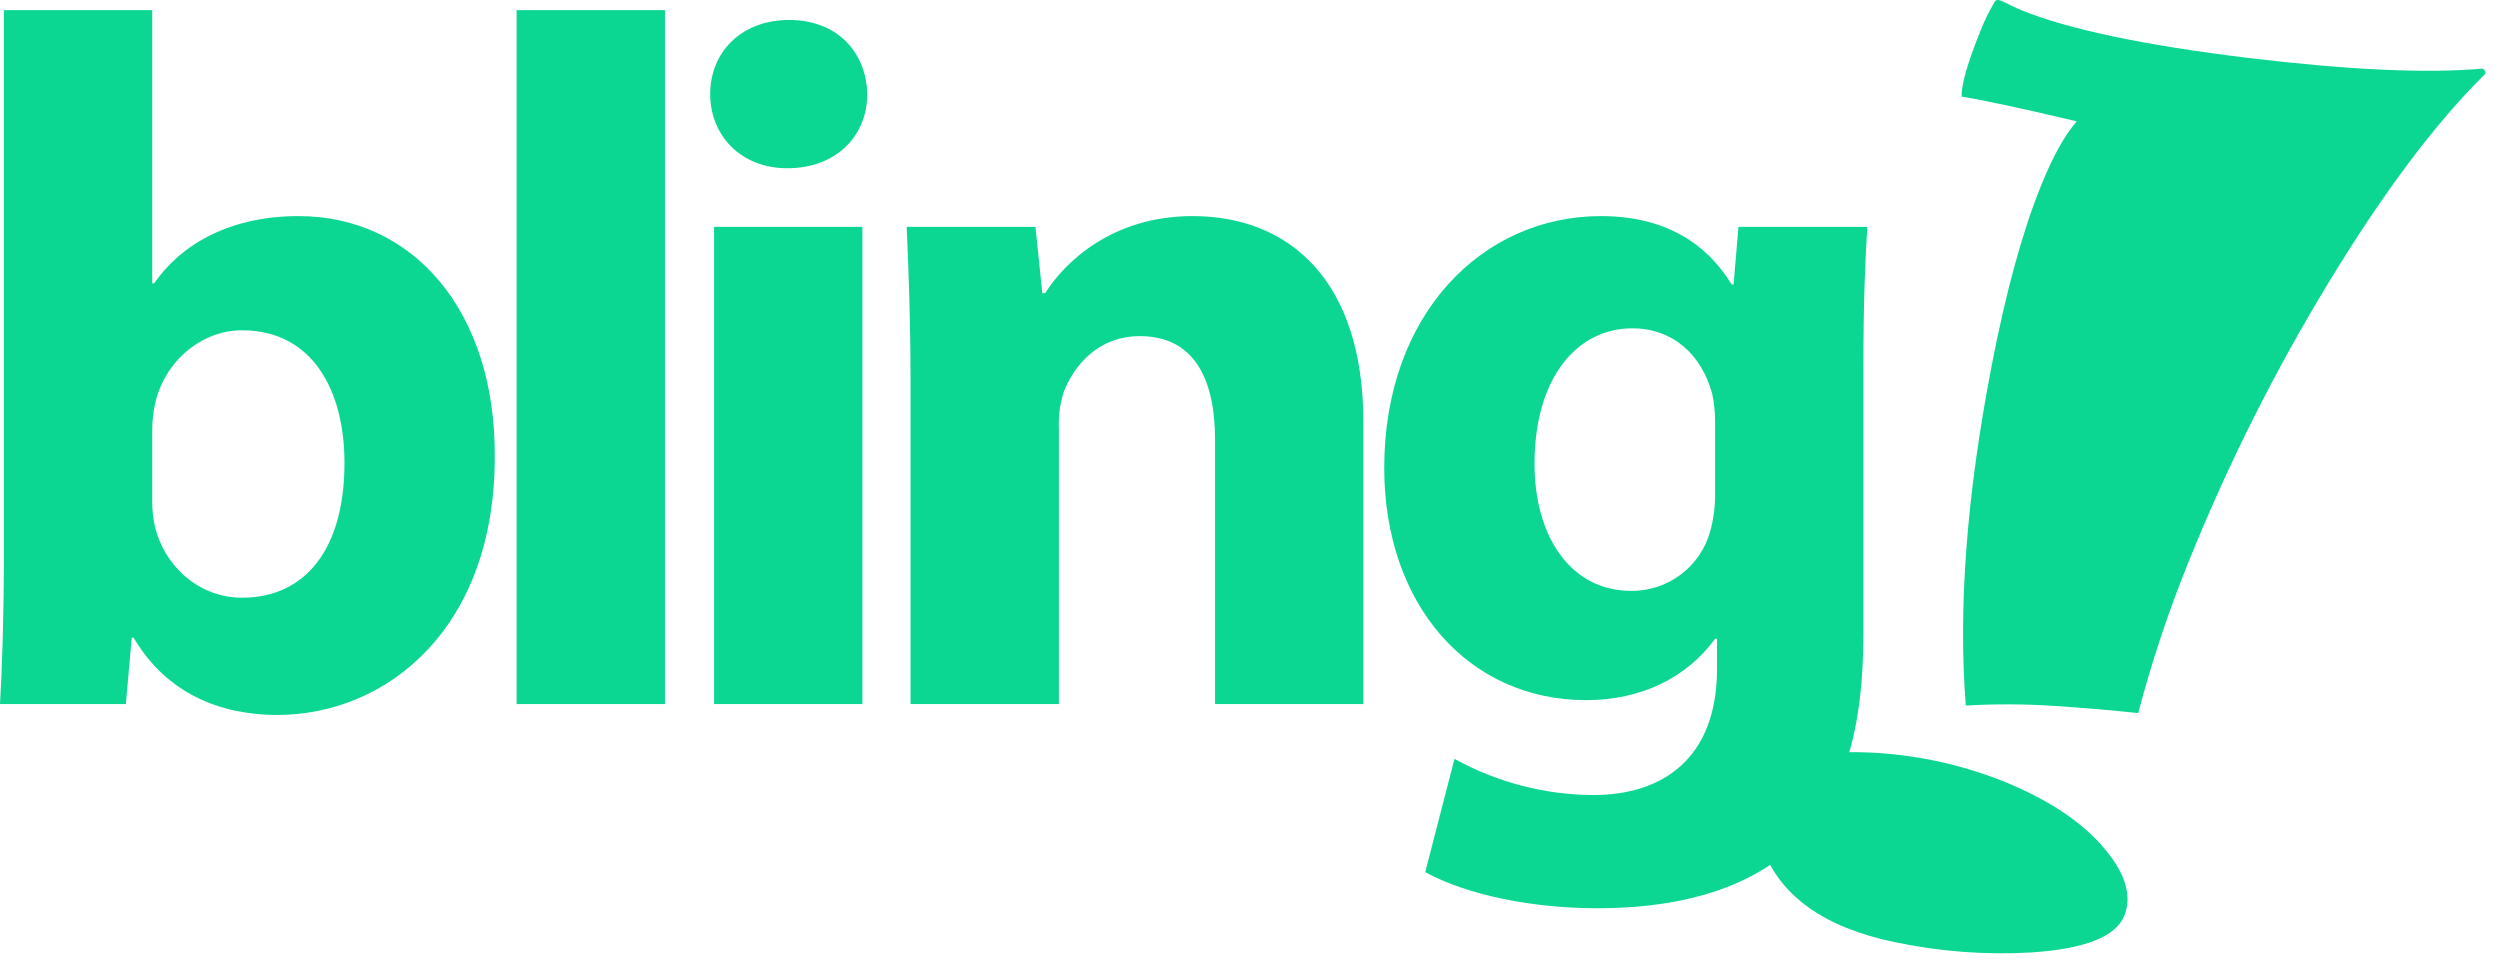 <svg width="105" height="41" viewBox="0 0 105 41" fill="none" xmlns="http://www.w3.org/2000/svg">
<g clip-path="url(#clip0_1_49)">
<path d="M0.162 23.588C0.162 25.84 0.082 28.26 0 29.572H5.286L5.534 26.784H5.614C7.008 29.16 9.304 30.028 11.64 30.028C16.23 30.028 20.78 26.414 20.78 19.2C20.822 13.05 17.338 9.076 12.54 9.076C9.754 9.076 7.662 10.184 6.474 11.904H6.394V0.426H0.162V23.586V23.588ZM6.394 18.094C6.392 17.707 6.433 17.322 6.516 16.944C6.926 15.142 8.484 13.872 10.166 13.872C13.074 13.872 14.468 16.33 14.468 19.444C14.468 23.052 12.828 25.104 10.166 25.104C8.362 25.104 6.926 23.792 6.516 22.152C6.431 21.789 6.39 21.417 6.394 21.044V18.094ZM21.698 29.572H27.928V0.426H21.698V29.572ZM36.22 29.572V9.528H29.992V29.572H36.22ZM33.148 0.838C31.138 0.838 29.828 2.188 29.828 3.952C29.828 5.672 31.098 7.066 33.064 7.066C35.156 7.066 36.426 5.672 36.426 3.952C36.386 2.188 35.156 0.838 33.146 0.838H33.148ZM38.242 29.572H44.474V18.012C44.45 17.485 44.519 16.959 44.678 16.456C45.128 15.308 46.154 14.118 47.876 14.118C50.13 14.118 51.032 15.88 51.032 18.462V29.572H57.262V17.724C57.262 11.822 54.188 9.076 50.088 9.076C46.728 9.076 44.72 11.002 43.898 12.314H43.778L43.49 9.528H38.08C38.16 11.33 38.242 13.422 38.242 15.92V29.572ZM78.262 15.512C78.262 12.52 78.346 10.838 78.428 9.528H73.016L72.81 11.948H72.73C71.706 10.268 69.982 9.076 67.238 9.076C62.278 9.076 58.138 13.176 58.138 19.65C58.138 25.39 61.664 29.406 66.622 29.406C68.916 29.406 70.846 28.466 72.034 26.826H72.114V28.096C72.114 31.832 69.86 33.392 66.91 33.392C64.873 33.38 62.871 32.858 61.088 31.872L59.86 36.63C61.662 37.612 64.408 38.146 67.074 38.146C70.024 38.146 73.016 37.57 75.19 35.686C77.484 33.676 78.262 30.522 78.262 26.66V15.512ZM72.034 20.636C72.049 21.203 71.98 21.769 71.828 22.316C71.628 23.041 71.194 23.679 70.594 24.131C69.993 24.583 69.26 24.824 68.508 24.816C65.926 24.816 64.45 22.478 64.45 19.486C64.45 15.84 66.254 13.79 68.55 13.79C70.27 13.79 71.462 14.896 71.912 16.536C71.993 16.913 72.033 17.297 72.034 17.682V20.636Z" fill="#0BD692"/>
<path d="M104.39 3.092C102.303 5.148 100.115 8.06 97.826 11.828C95.551 15.563 93.585 19.477 91.946 23.532C91.095 25.624 90.379 27.768 89.804 29.952C88.88 29.847 87.723 29.747 86.332 29.652C85.078 29.566 83.819 29.56 82.564 29.634C82.239 25.55 82.6 20.795 83.648 15.368C84.253 12.24 84.947 9.713 85.728 7.788C86.224 6.56 86.724 5.668 87.224 5.096C84.986 4.568 83.378 4.218 82.384 4.056C82.384 3.51 82.658 2.58 83.198 1.252C83.357 0.847 83.55 0.457 83.774 0.084C83.812 -0.01 83.91 -0.024 84.068 0.038C84.092 0.046 84.216 0.108 84.422 0.21C84.638 0.314 84.792 0.386 84.902 0.43C86.882 1.233 90.058 1.901 94.43 2.434C98.657 2.941 101.935 3.09 104.264 2.882C104.304 2.9 104.338 2.929 104.361 2.967C104.384 3.004 104.395 3.048 104.392 3.092H104.39ZM89.22 38.462C88.86 39.348 87.548 39.858 85.296 40.004C83.367 40.114 81.431 39.965 79.542 39.56C78.864 39.425 78.2 39.229 77.558 38.974C76.078 38.377 75.02 37.515 74.384 36.39C73.752 35.267 73.639 34.205 74.046 33.202C74.514 32.046 75.972 31.502 78.418 31.602C80.387 31.679 82.329 32.092 84.16 32.822C86.076 33.602 87.498 34.557 88.426 35.688C89.282 36.716 89.55 37.648 89.22 38.462Z" fill="#0BD692"/>
</g>
<defs>
<clipPath id="clip0_1_49">
<rect width="104.391" height="40.041" fill="white"/>
</clipPath>
</defs>
</svg>
